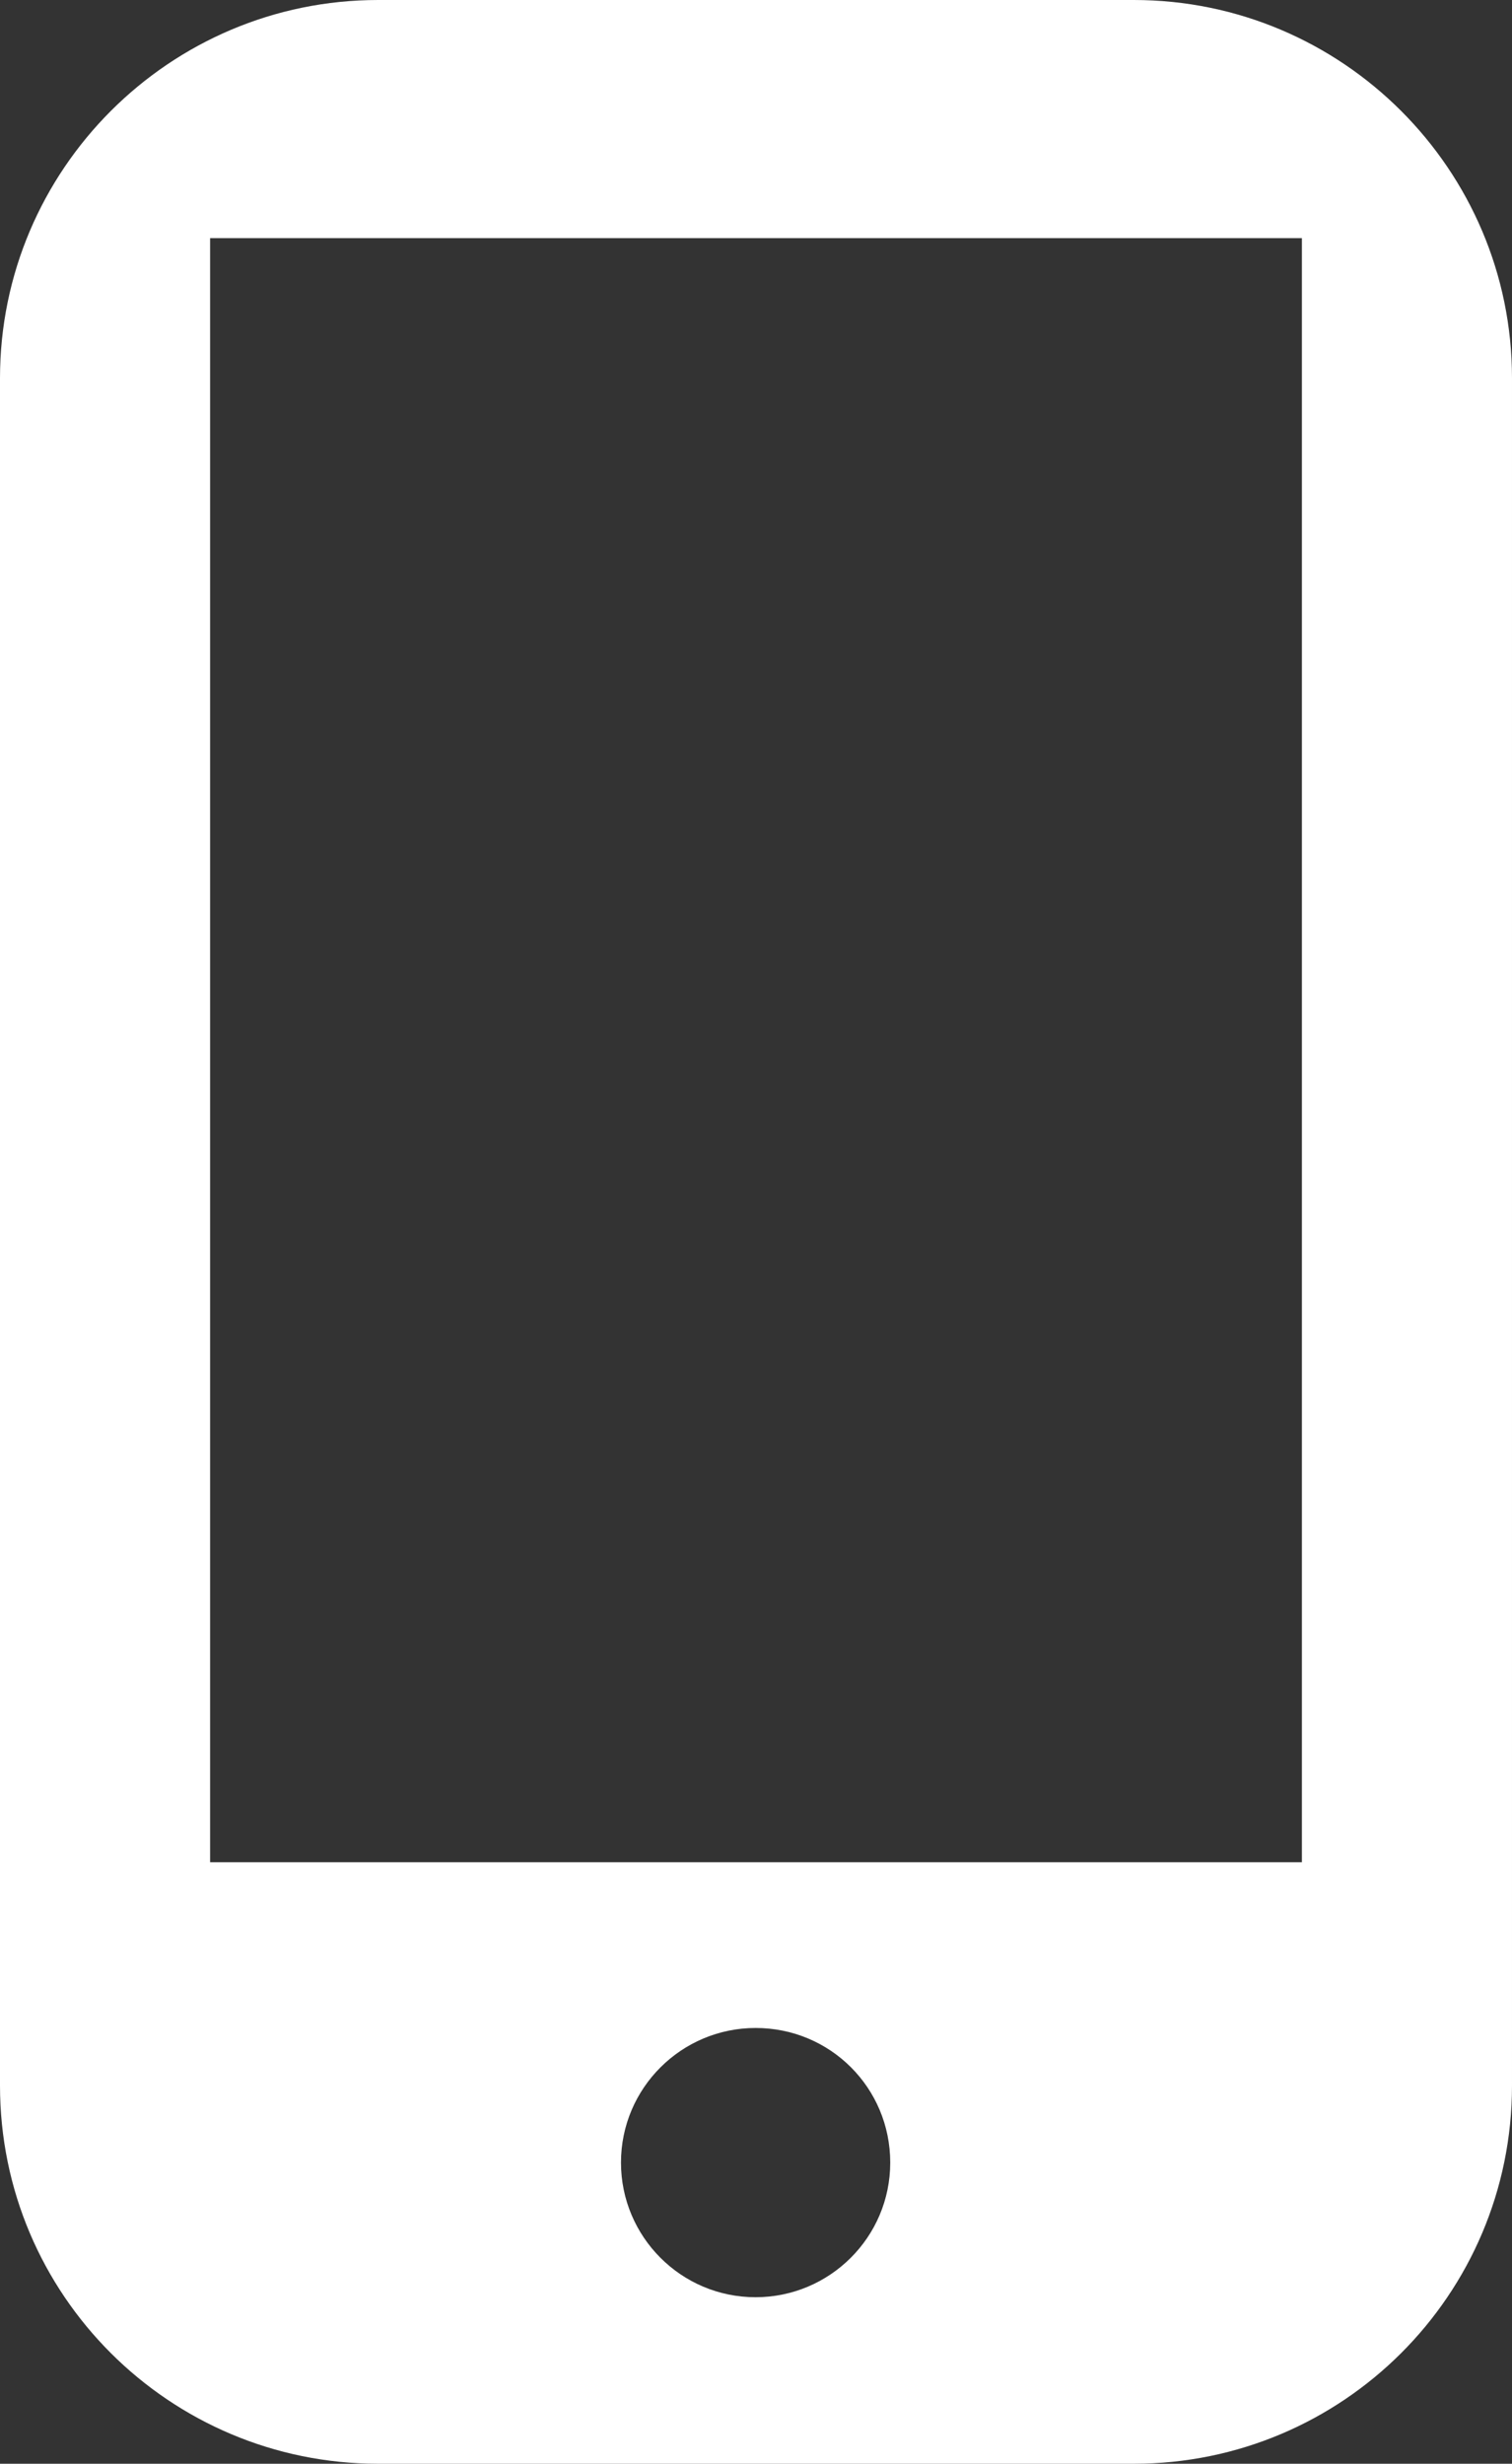 <?xml version="1.0" encoding="utf-8"?>
<!-- Generator: Adobe Illustrator 21.0.2, SVG Export Plug-In . SVG Version: 6.00 Build 0)  -->
<svg version="1.1" id="Layer_1" xmlns="http://www.w3.org/2000/svg" xmlns:xlink="http://www.w3.org/1999/xlink" x="0px" y="0px"
	 viewBox="0 0 19.43 31.66" enable-background="new 0 0 19.43 31.66" xml:space="preserve">
<rect x="0" y="0" width="19.43" height="31.66" fill="#333333" stroke="none"/>
<path fill-rule="evenodd" clip-rule="evenodd" fill="#FFFFFF" d="M14.57,31.66H4.86C2.18,31.66,0,29.49,0,26.8V4.86
	C0,2.18,2.18,0,4.86,0h9.71c2.68,0,4.86,2.18,4.86,4.86V26.8C19.43,29.49,17.25,31.66,14.57,31.66z M16.73,3.06H2.7v20.87h14.03
	V3.06z M9.71,26.06c-0.95,0-1.73,0.77-1.73,1.73c0,0.95,0.77,1.73,1.73,1.73c0.95,0,1.73-0.77,1.73-1.73
	C11.44,26.83,10.67,26.06,9.71,26.06z"/>
</svg>
